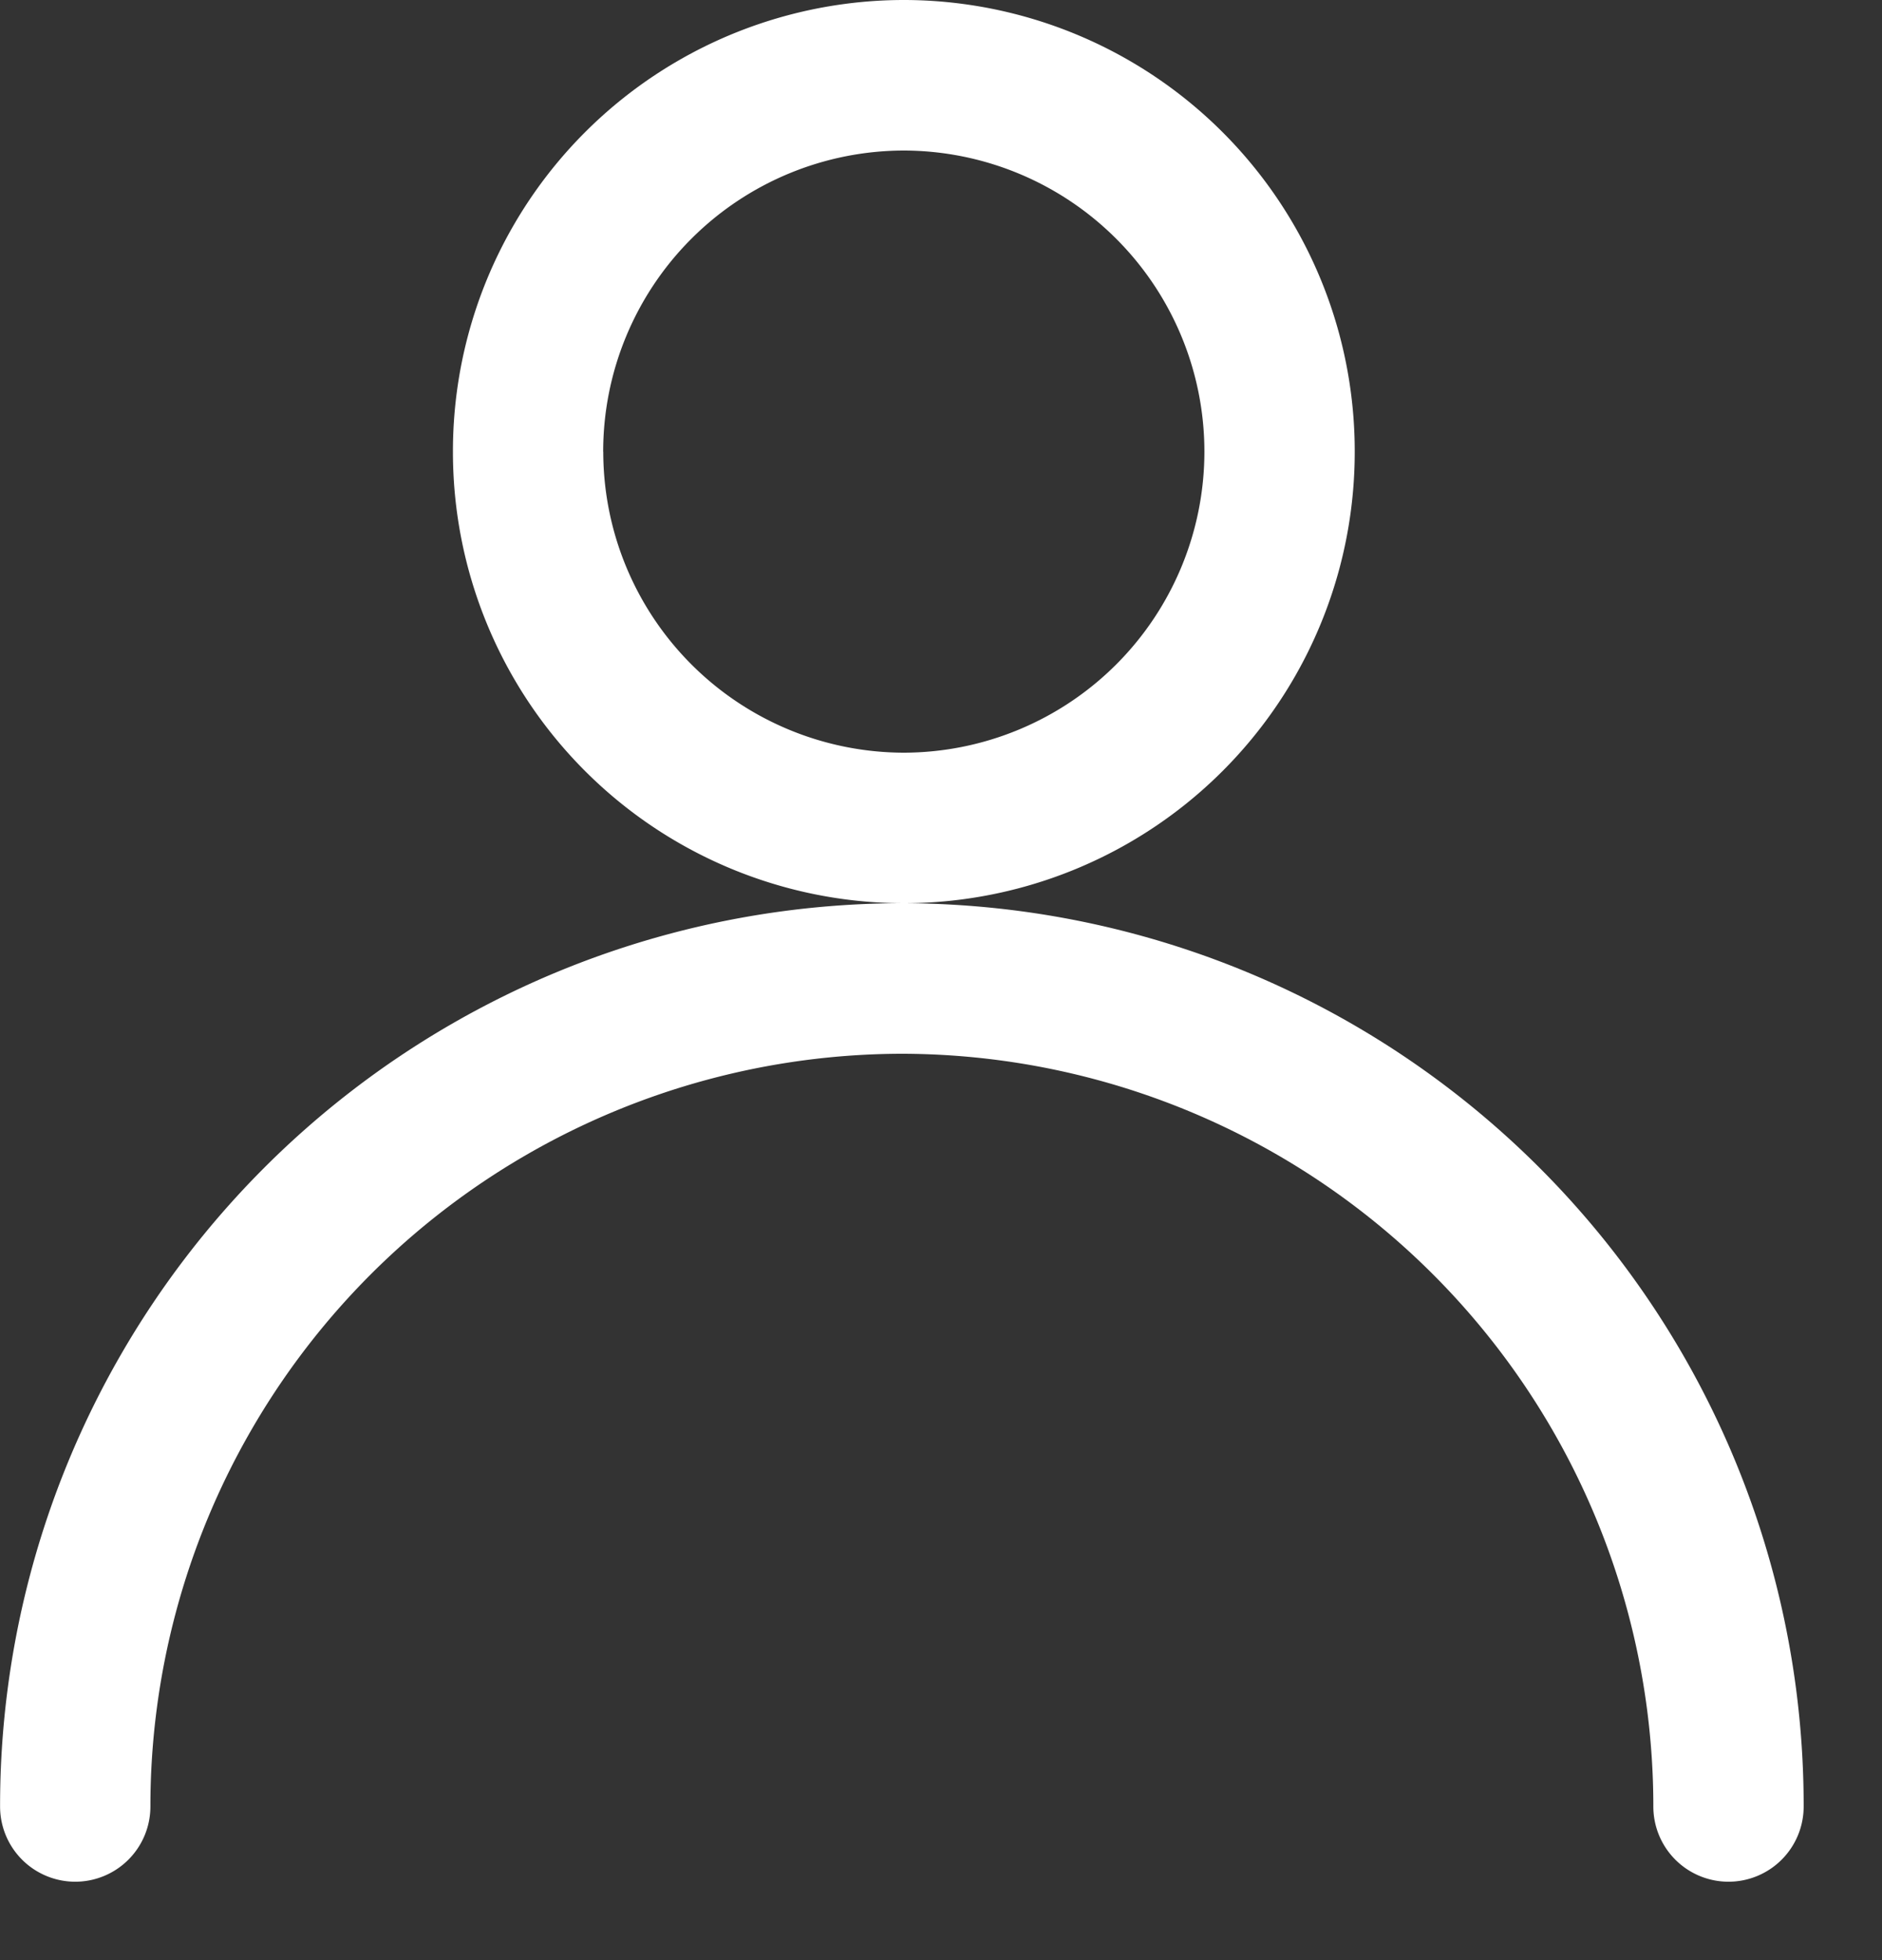 <svg data-name="로그인/아웃_아이콘" xmlns="http://www.w3.org/2000/svg" width="24" height="25">
    <rect width="100%" height="100%" fill="#333333" stroke="none"/>
    <path data-name="로그인/아웃_아이콘" d="M-1865.656 665.475a9.6 9.6 0 0 0-9.583-9.6 9.6 9.6 0 0 0-9.583 9.6.959.959 0 0 1-.959.96.959.959 0 0 1-.958-.96 11.51 11.51 0 0 1 11.5-11.52 11.51 11.51 0 0 1 11.5 11.52.959.959 0 0 1-.958.96.959.959 0 0 1-.959-.96zm-15.308-17.28a5.755 5.755 0 0 1 5.75-5.76 5.755 5.755 0 0 1 5.75 5.76 5.755 5.755 0 0 1-5.75 5.76 5.755 5.755 0 0 1-5.75-5.755zm1.917 0a3.841 3.841 0 0 0 3.833 3.84 3.841 3.841 0 0 0 3.833-3.84 3.841 3.841 0 0 0-3.833-3.84 3.841 3.841 0 0 0-3.834 3.845z" transform="translate(1886.74 -642.435)" style="fill:#ffffff"/>
</svg>
